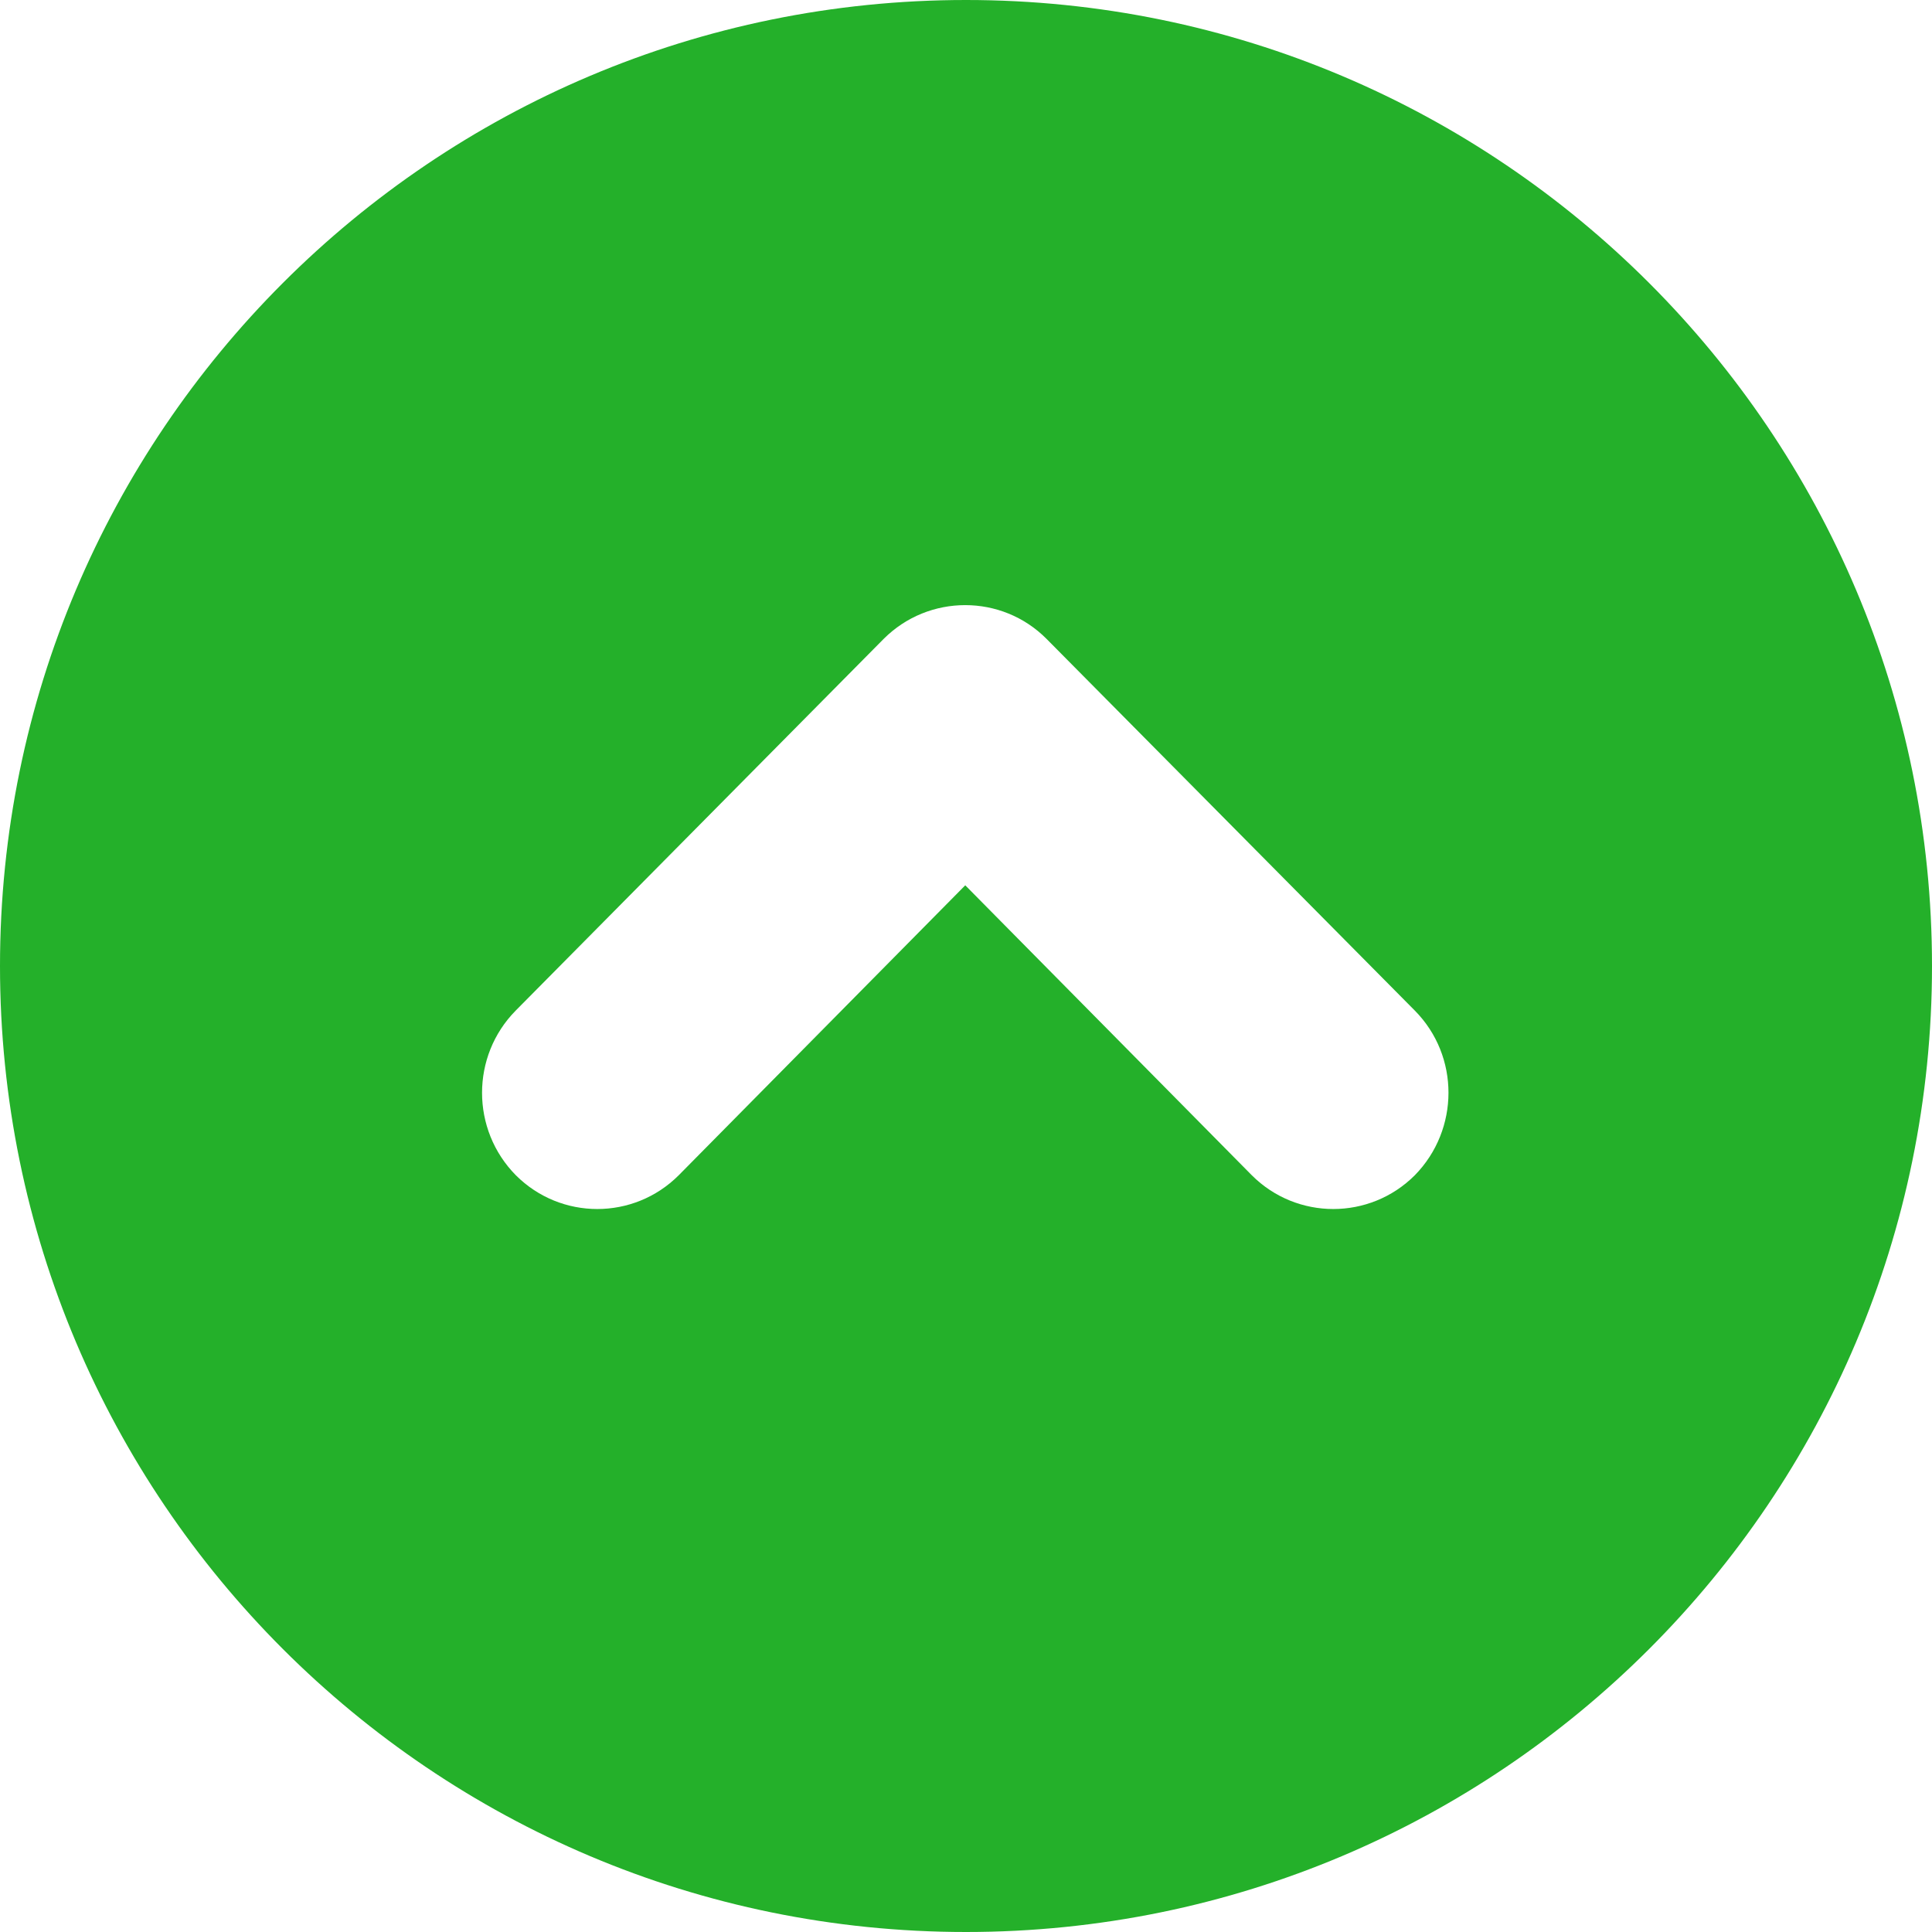 <svg width="13" height="13" viewBox="0 0 13 13" fill="none" xmlns="http://www.w3.org/2000/svg">
<path d="M6.5 0C10.09 0 13 2.91 13 6.5C13 10.09 10.09 13 6.5 13C2.91 13 0 10.09 0 6.5C0 2.91 2.91 0 6.5 0ZM3.471 7.908C3.774 8.211 4.264 8.211 4.567 7.908L6.495 5.957L8.423 7.908C8.726 8.211 9.217 8.211 9.52 7.908C9.821 7.601 9.823 7.106 9.52 6.8L7.042 4.299C6.741 3.996 6.249 3.996 5.946 4.299L3.47 6.8C3.168 7.106 3.168 7.601 3.471 7.908Z" fill="#24B02A"/>
</svg>
